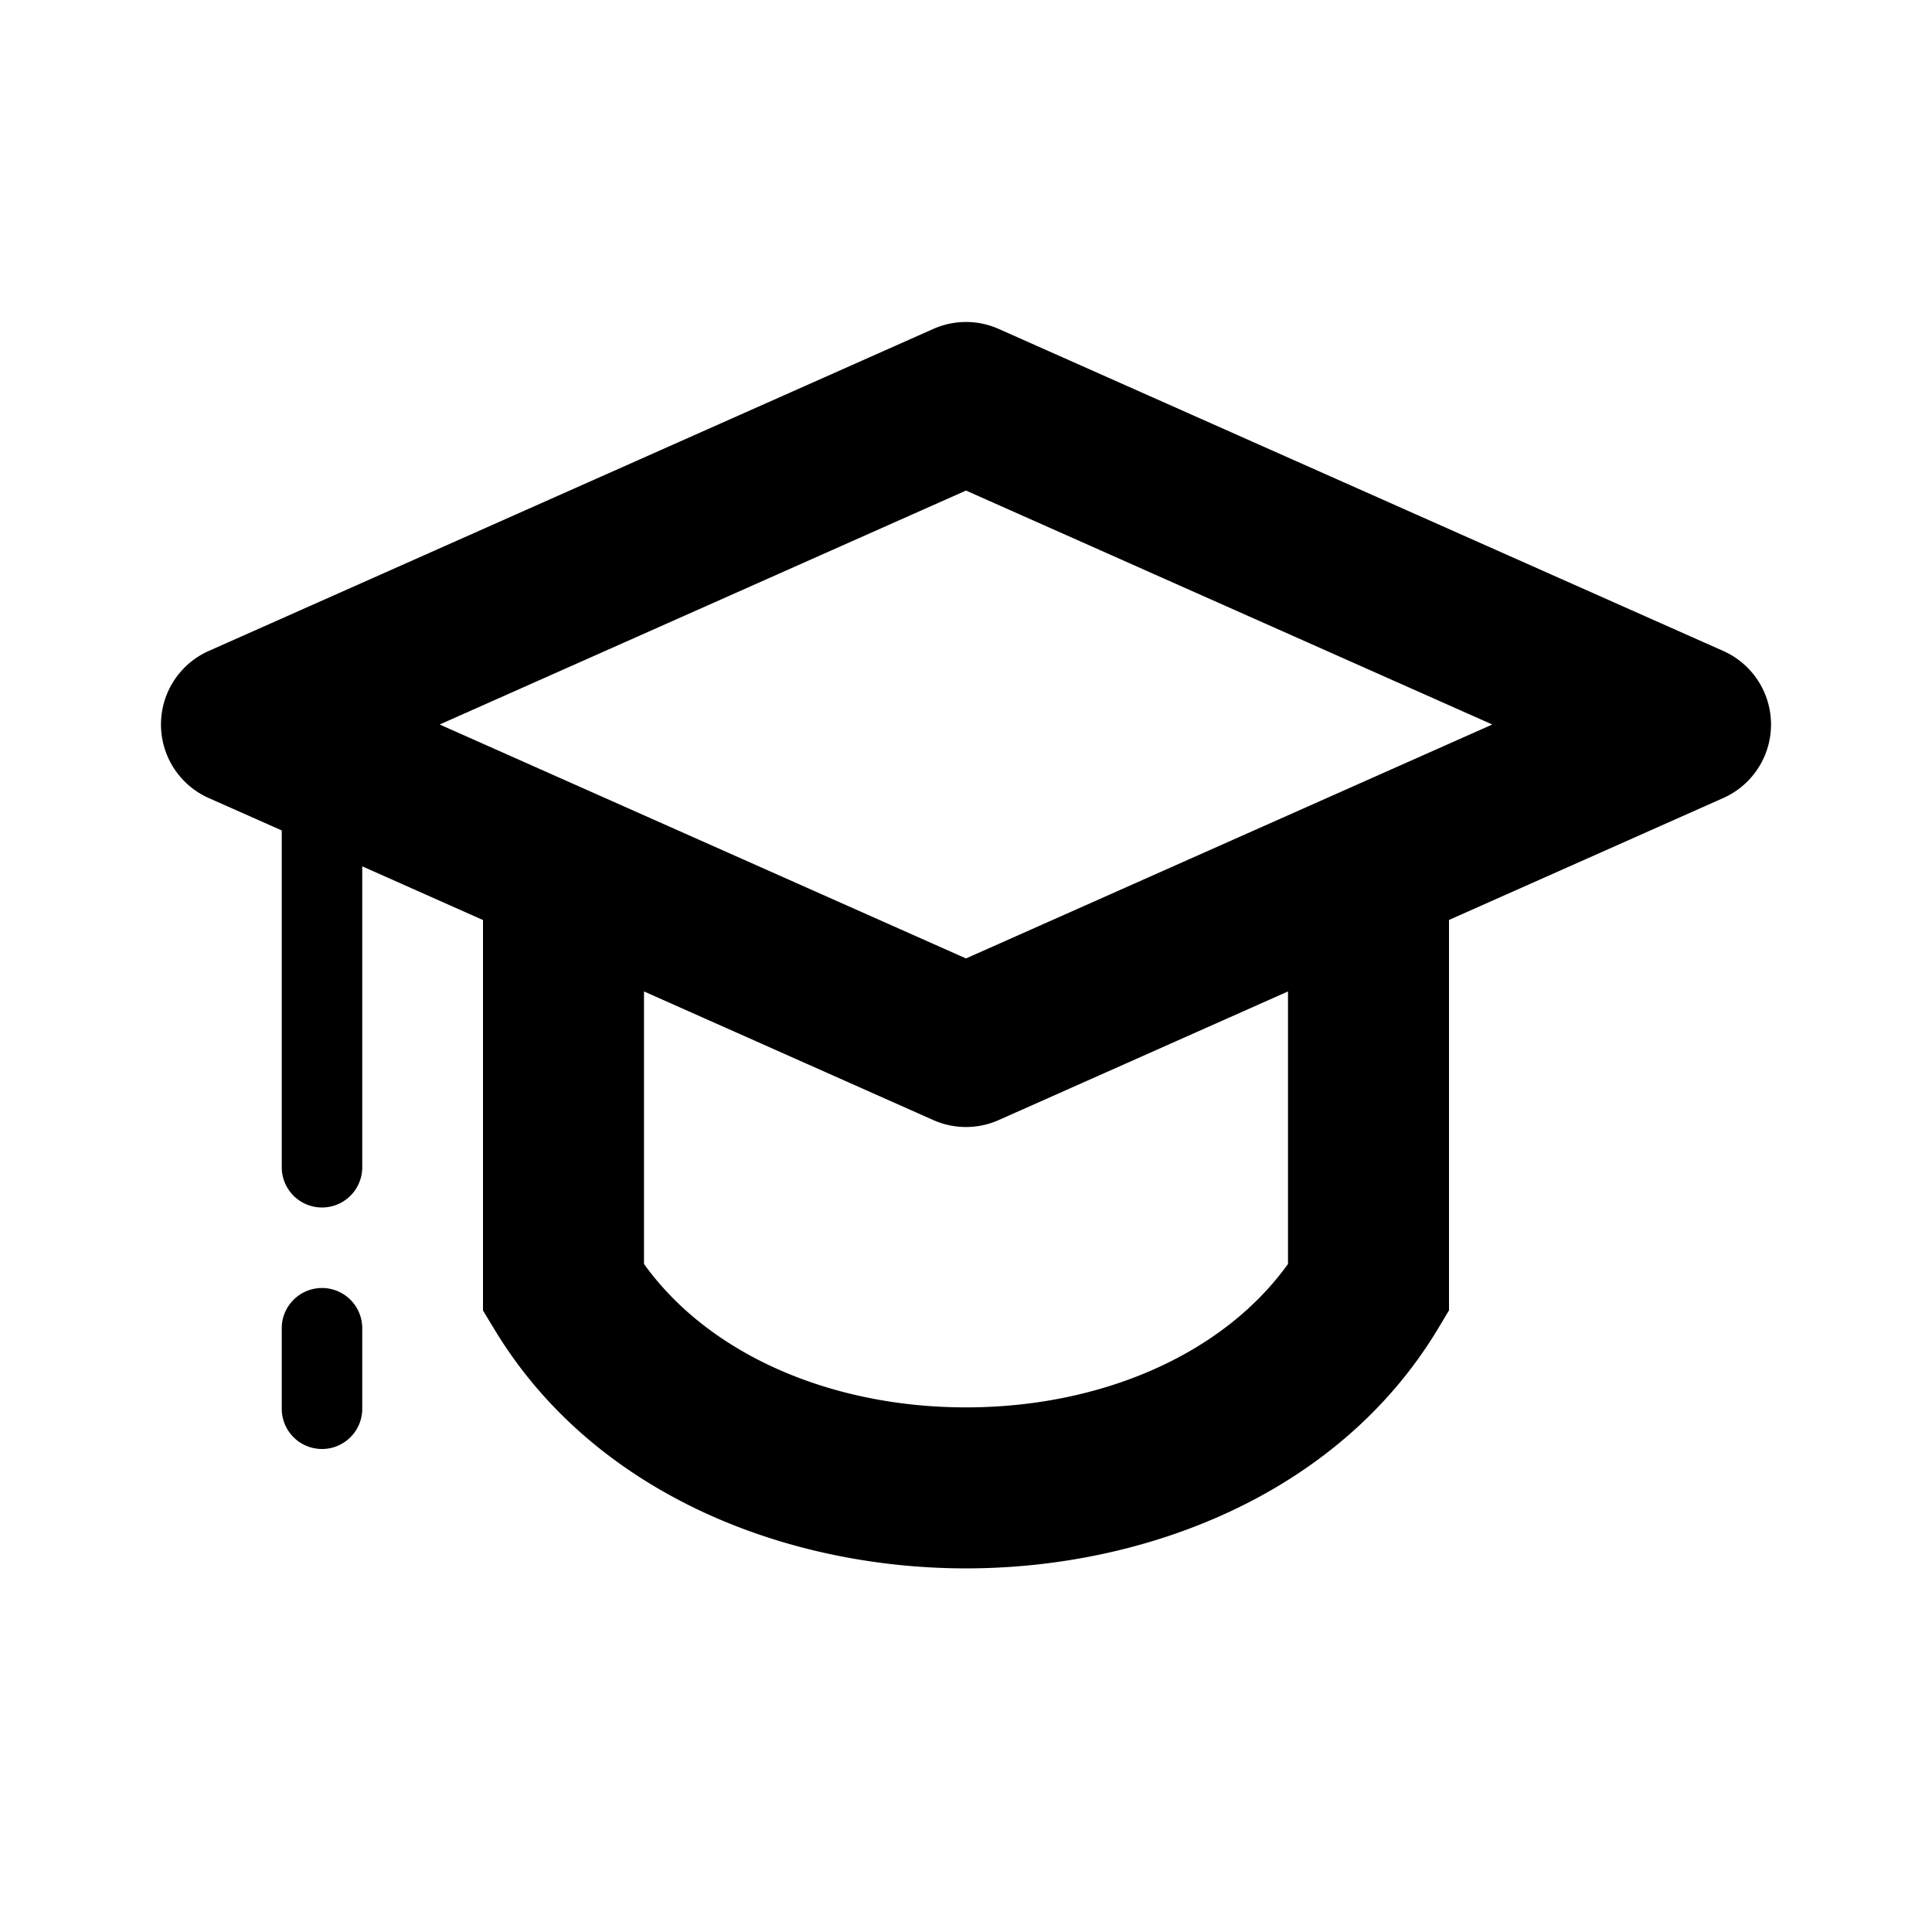 <svg xmlns="http://www.w3.org/2000/svg" width="24" height="24" viewBox="0 0 24 24" fill="currentColor"><path fill-rule="evenodd" clip-rule="evenodd" d="M11.594 4.086a1 1 0 0 1 .812 0l9 4a1 1 0 0 1 0 1.828L18 11.428v4.85l-.144.24c-1.234 2.042-3.623 2.965-5.856 2.965-2.233 0-4.622-.923-5.856-2.966L6 16.28v-4.851l-1.5-.667V14.5a.5.5 0 0 1-1 0v-4.184l-.906-.402a1 1 0 0 1 0-1.828l9-4zM8 12.316v3.385c.812 1.133 2.337 1.782 4 1.782 1.663 0 3.188-.649 4-1.782v-3.385l-3.594 1.598a1 1 0 0 1-.812 0L8 12.316zM5.462 9L12 11.906 18.538 9 12 6.094 5.462 9z"></path><path d="M4 16a.5.5 0 0 1 .5.5v1a.5.5 0 0 1-1 0v-1A.5.5 0 0 1 4 16z"></path></svg>